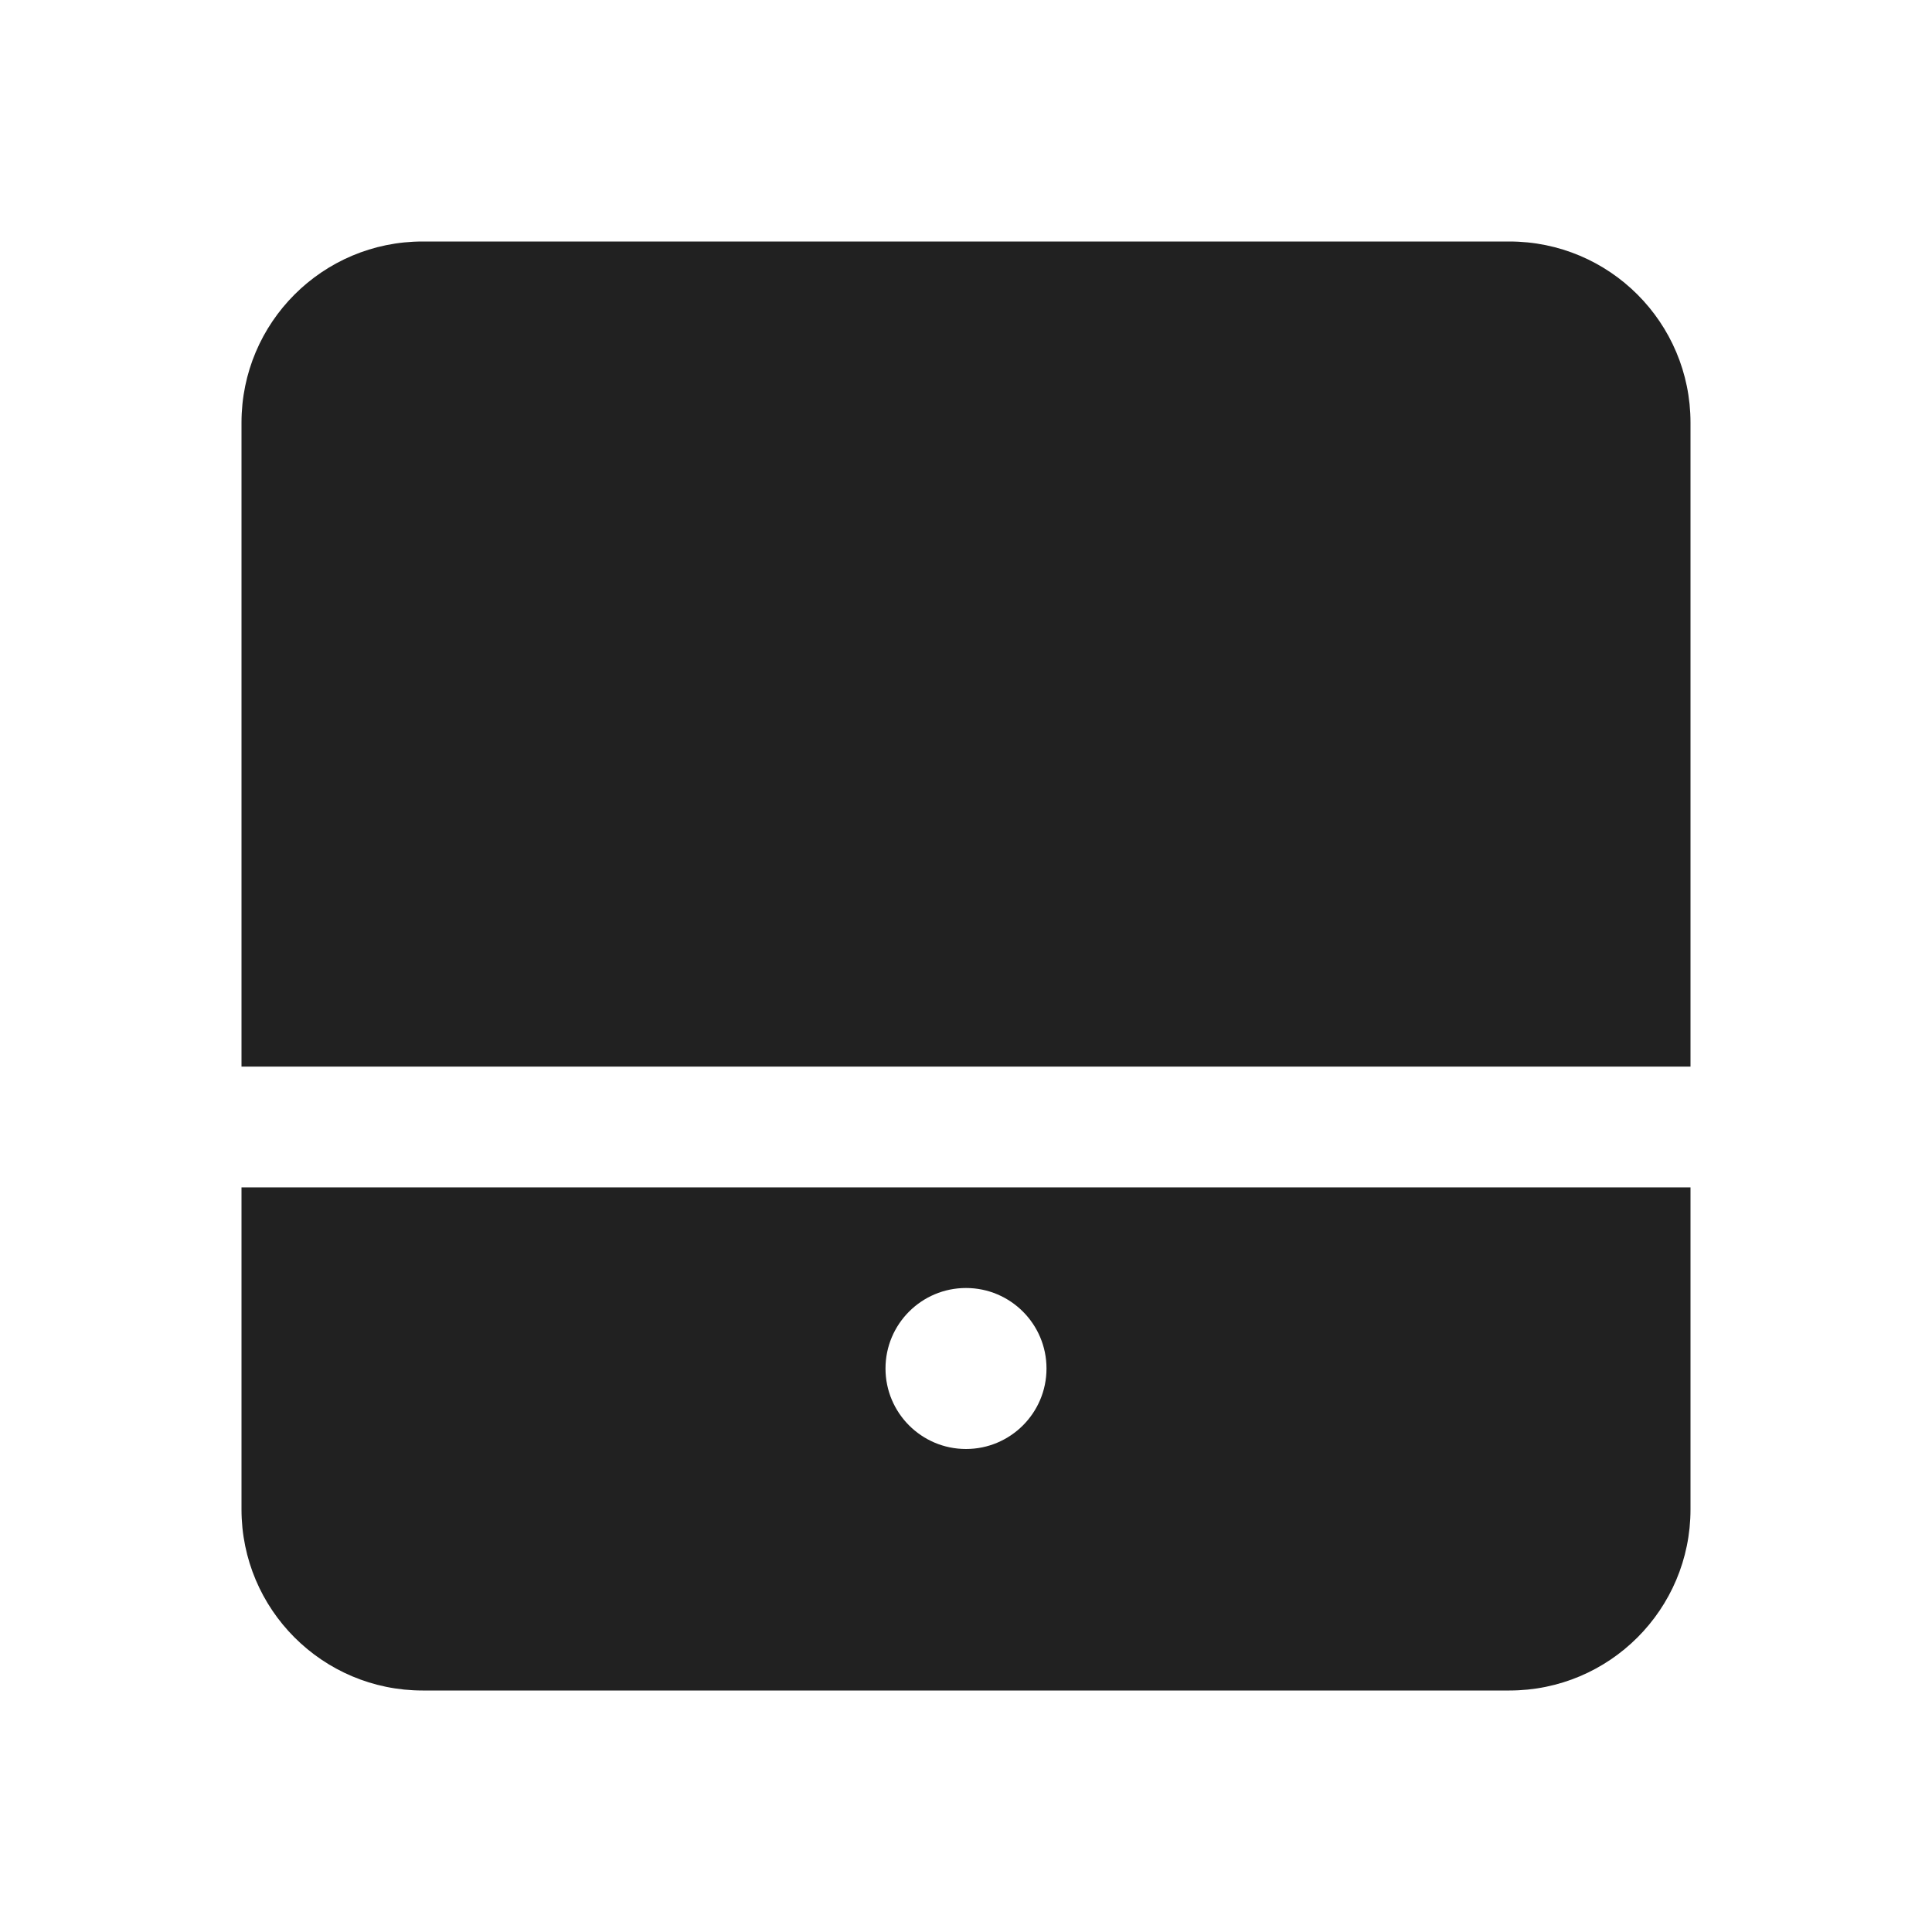 <svg width="24" height="24" viewBox="0 0 24 24" fill="none" xmlns="http://www.w3.org/2000/svg">
<path d="M5.25 3C4.007 3 3 4.007 3 5.25V13.25H21V5.25C21 4.007 19.993 3 18.75 3H5.25Z" fill="#212121"/>
<path d="M3 18.75V14.75H21V18.75C21 19.993 19.993 21 18.75 21H5.25C4.007 21 3 19.993 3 18.75ZM12 18C12.552 18 13 17.552 13 17C13 16.448 12.552 16 12 16C11.448 16 11 16.448 11 17C11 17.552 11.448 18 12 18Z" fill="#212121"/>
</svg>
